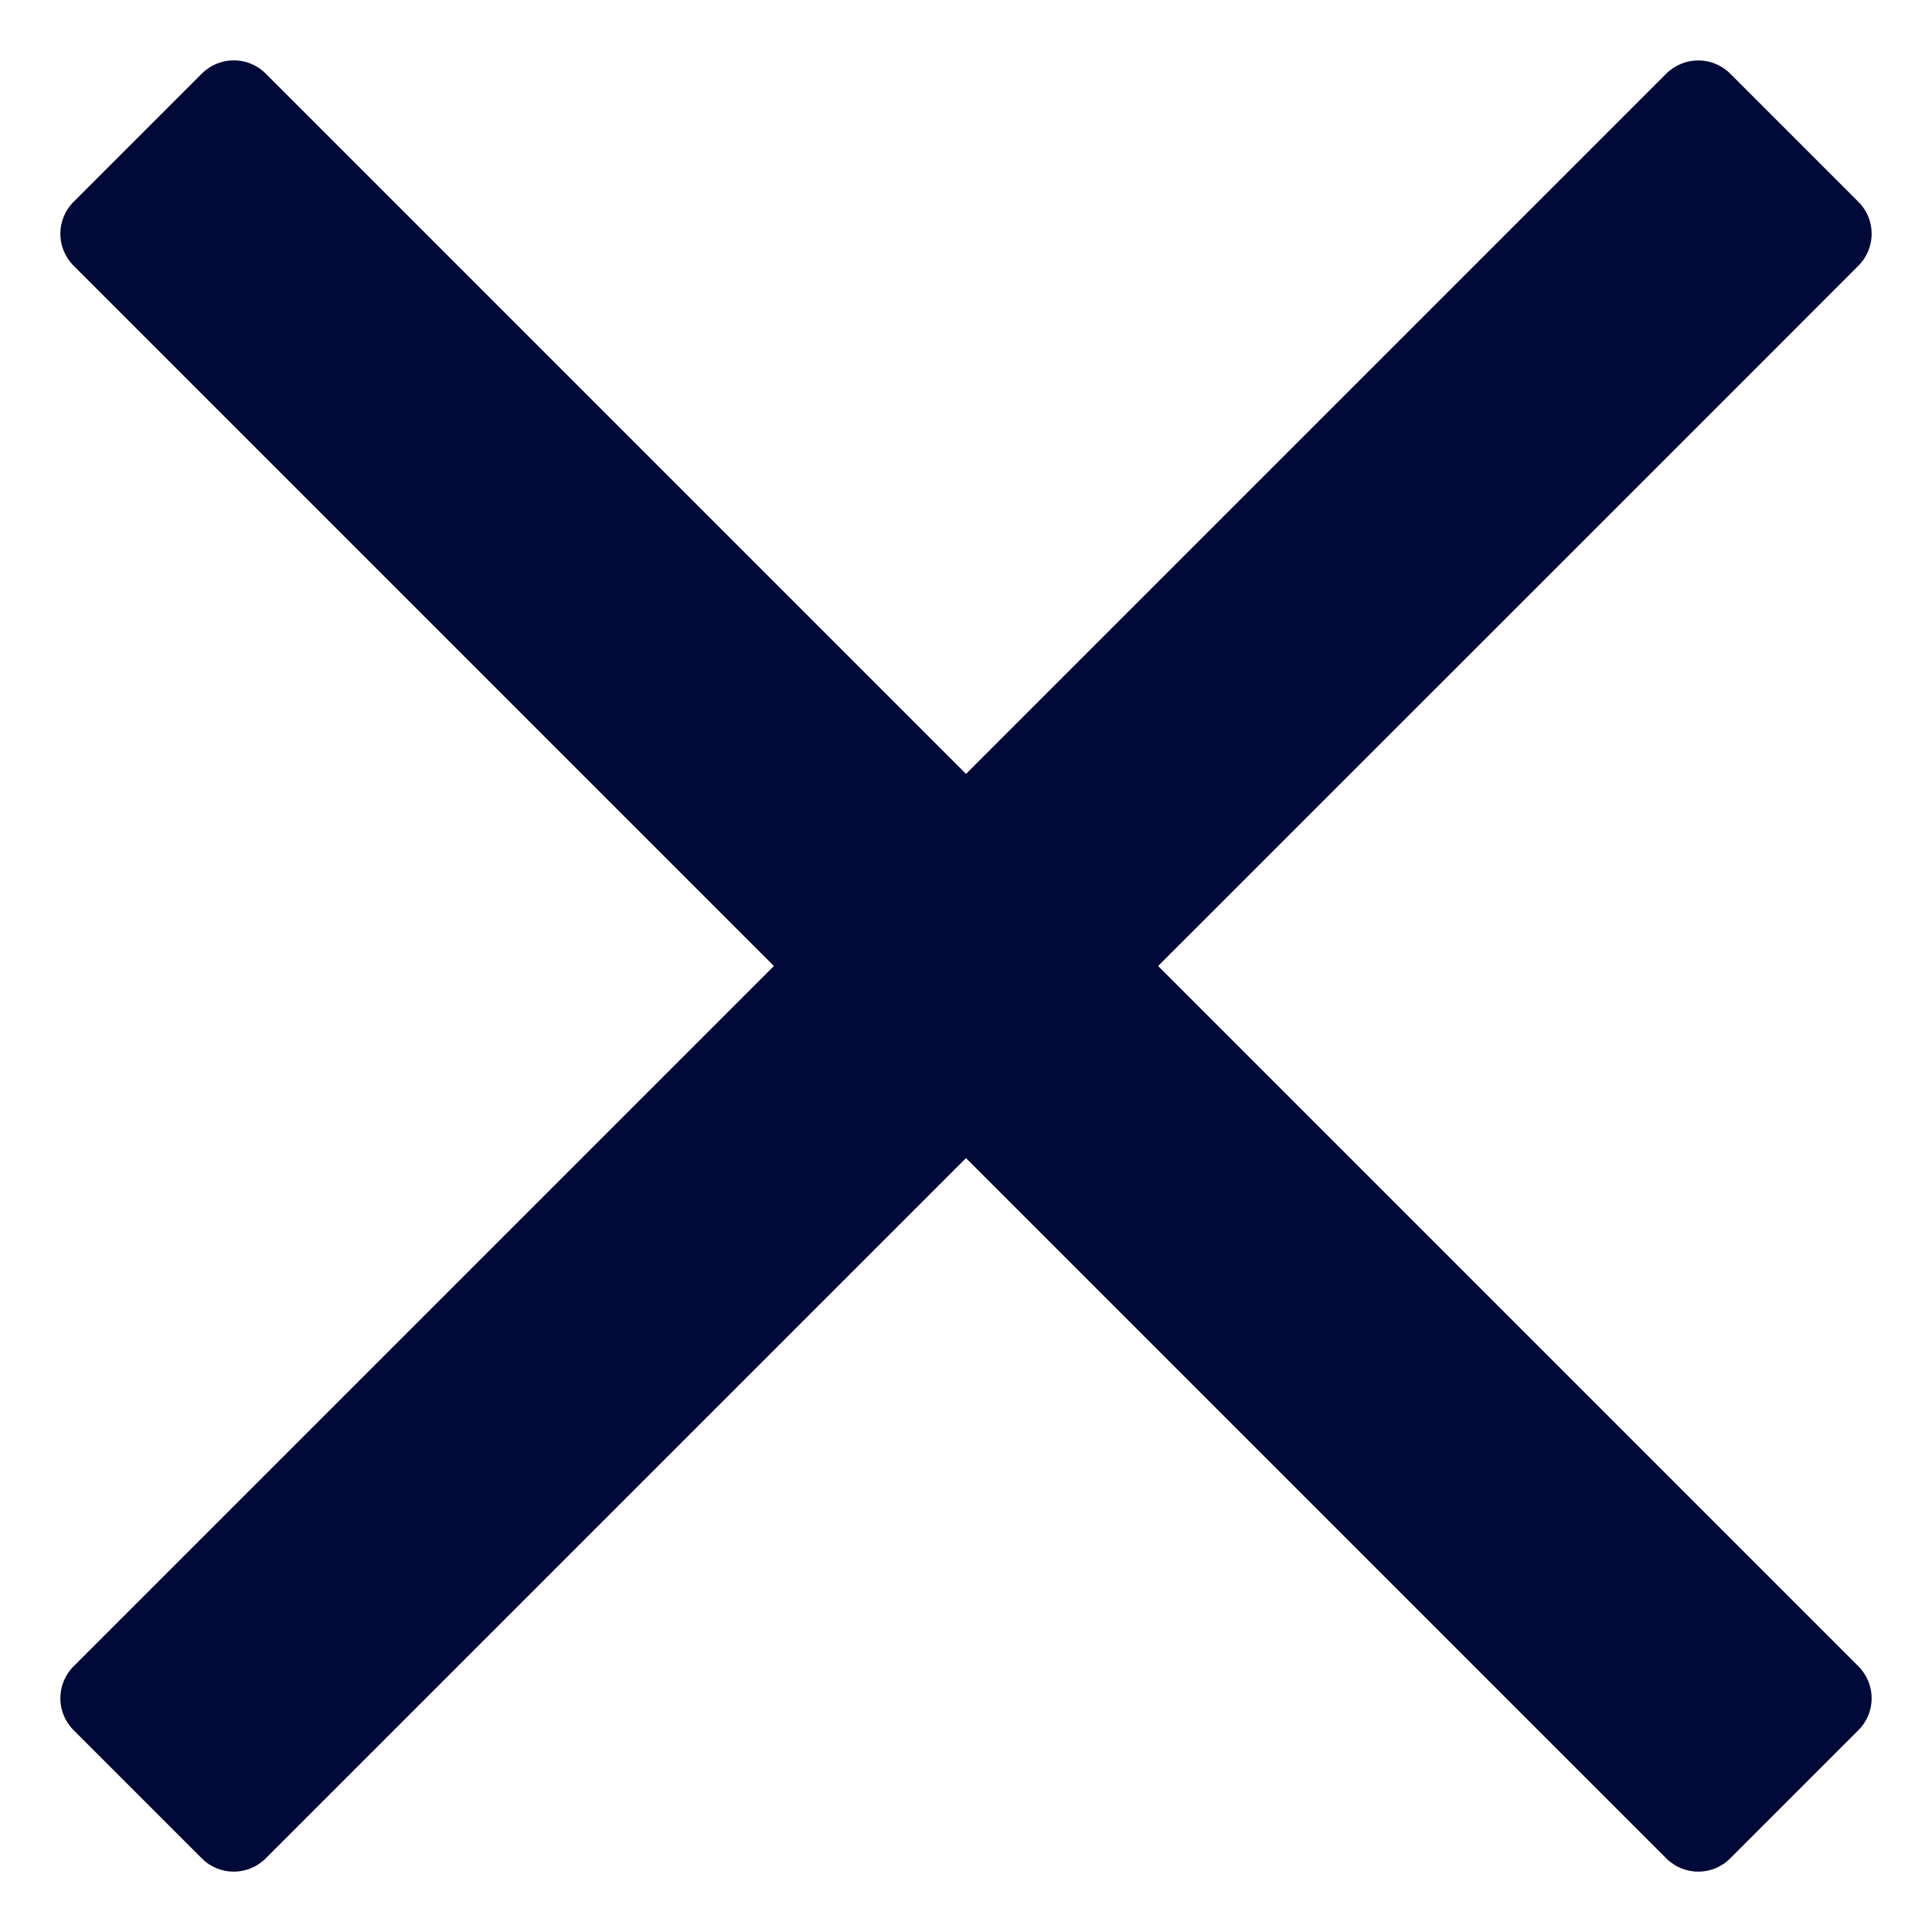 <svg width="16" height="16" viewBox="0 0 16 16" fill="none" xmlns="http://www.w3.org/2000/svg">
<g id="times">
<path id="Path" d="M9.591 8L14.399 3.193L15.39 2.201C15.537 2.055 15.537 1.817 15.39 1.671L14.329 0.61C14.183 0.464 13.946 0.464 13.799 0.61L8 6.409L2.201 0.61C2.055 0.463 1.817 0.463 1.671 0.61L0.61 1.671C0.463 1.817 0.463 2.054 0.61 2.201L6.409 8L0.61 13.799C0.463 13.946 0.463 14.183 0.61 14.329L1.671 15.39C1.817 15.537 2.054 15.537 2.201 15.39L8 9.591L12.808 14.399L13.799 15.39C13.946 15.537 14.183 15.537 14.329 15.39L15.39 14.329C15.537 14.183 15.537 13.946 15.39 13.799L9.591 8Z" fill="#000937"/>
</g>
</svg>
